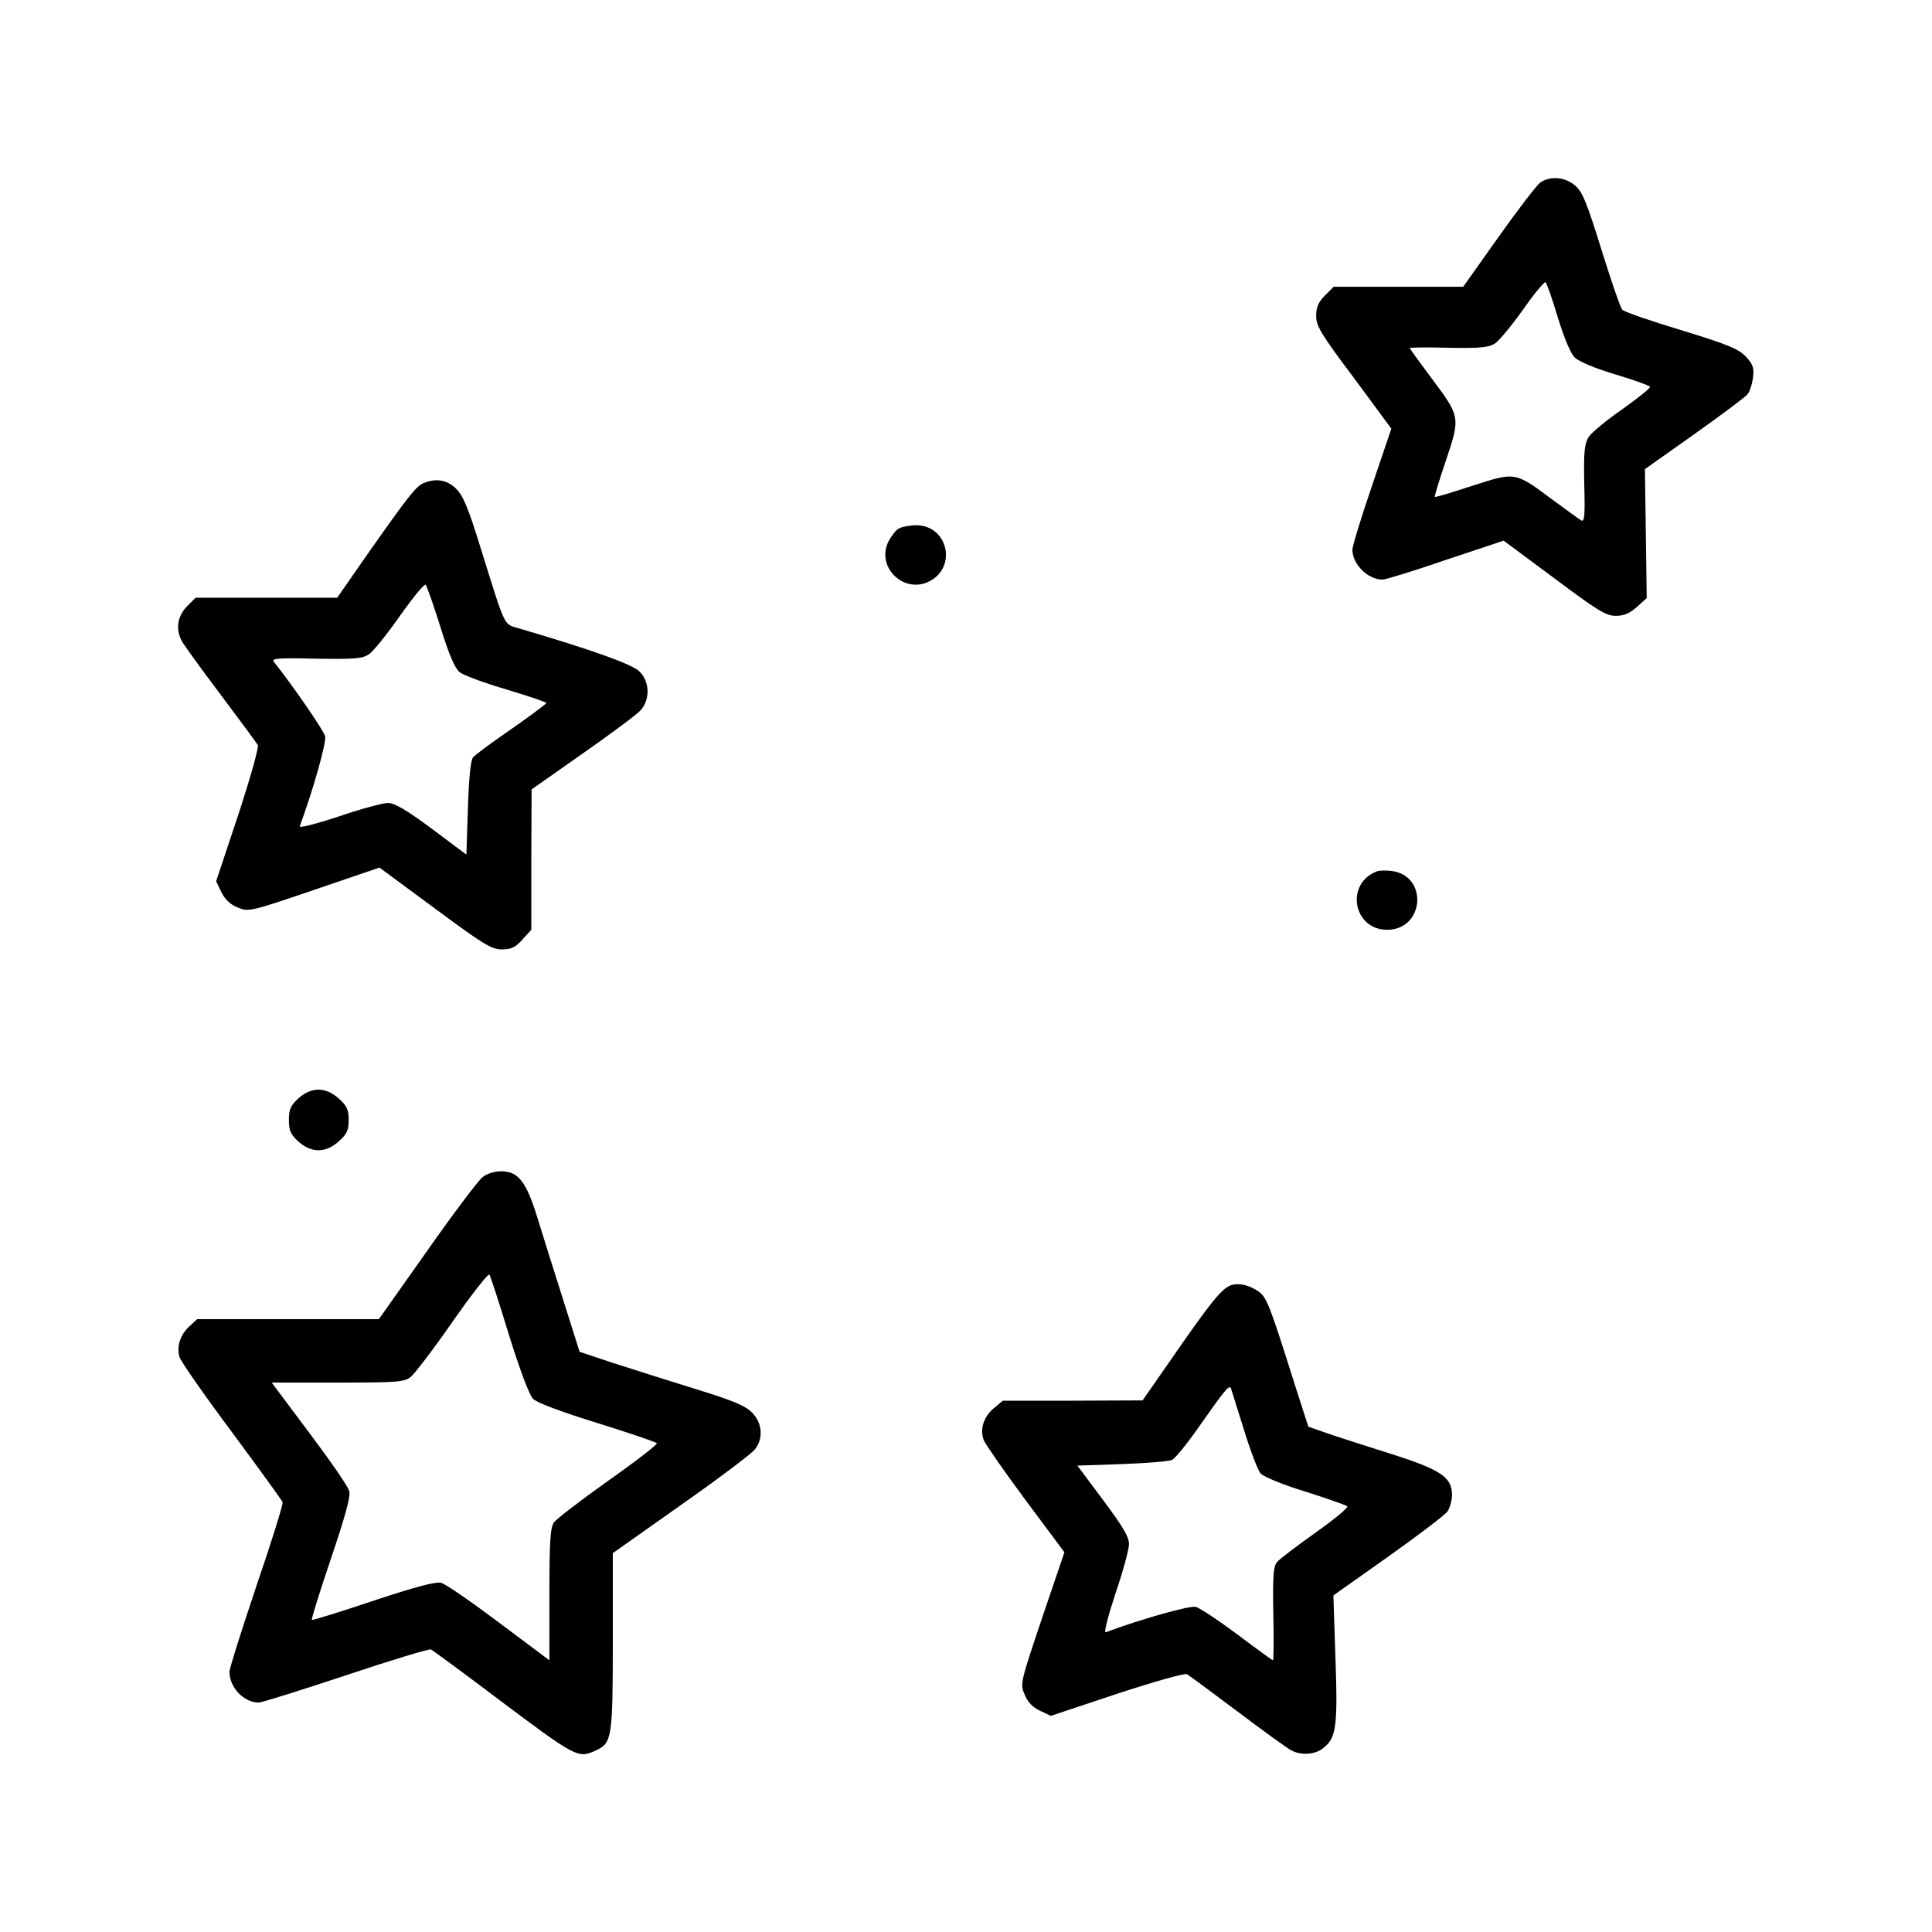 <?xml version="1.0" standalone="no"?>
<!DOCTYPE svg PUBLIC "-//W3C//DTD SVG 20010904//EN"
 "http://www.w3.org/TR/2001/REC-SVG-20010904/DTD/svg10.dtd">
<svg version="1.0" xmlns="http://www.w3.org/2000/svg"
 width="640pt" height="640pt" viewBox="0 0 640 640"
 preserveAspectRatio="xMidYMid meet">

<g transform="translate(0,640) scale(0.1,-0.1)"
fill="#000000" stroke="none">
<path d="M5102 5795 c-12 -9 -74 -90 -138 -180 l-117 -165 -214 0 -215 0 -29
-29 c-22 -22 -29 -39 -29 -68 0 -33 16 -60 125 -205 l124 -168 -64 -189 c-36
-105 -65 -200 -65 -212 0 -48 51 -99 100 -99 10 0 104 29 209 65 l192 64 167
-124 c143 -107 172 -125 204 -125 28 0 46 8 70 29 l33 30 -3 214 -3 213 164
116 c90 64 169 123 176 132 7 8 15 33 18 54 4 33 1 44 -23 70 -25 26 -57 40
-214 88 -102 31 -190 61 -196 68 -6 6 -37 96 -69 199 -49 158 -63 192 -88 213
-33 28 -82 32 -115 9z m58 -445 c21 -69 42 -119 56 -134 15 -14 65 -35 134
-56 61 -18 113 -37 116 -41 2 -4 -39 -37 -91 -74 -52 -36 -103 -78 -112 -92
-14 -22 -17 -47 -15 -155 3 -105 1 -128 -10 -122 -7 4 -49 35 -93 67 -127 95
-124 94 -267 48 -67 -22 -123 -39 -125 -37 -2 1 15 56 37 121 48 144 48 144
-50 275 -39 52 -70 95 -70 97 0 2 58 3 128 1 107 -2 133 1 154 14 14 9 56 60
93 112 37 53 71 94 75 91 3 -2 22 -54 40 -115z"/>
<path d="M1404 4800 c-25 -10 -49 -40 -184 -232 l-103 -148 -234 0 -235 0 -29
-29 c-31 -32 -38 -75 -17 -114 6 -12 64 -92 128 -177 64 -85 120 -161 124
-168 4 -7 -24 -107 -65 -232 l-73 -219 17 -36 c12 -24 29 -41 54 -51 36 -15
39 -15 253 58 l217 74 183 -135 c162 -120 188 -136 223 -136 31 0 45 7 68 33
l29 32 0 233 1 232 168 118 c93 65 179 129 192 143 33 35 32 95 -2 129 -23 24
-154 71 -395 142 -58 18 -45 -10 -135 278 -40 129 -56 165 -80 188 -30 28 -65
33 -105 17z m55 -477 c29 -94 48 -137 64 -150 13 -10 83 -36 155 -57 73 -22
132 -42 132 -45 -1 -3 -53 -42 -116 -86 -64 -44 -121 -86 -127 -94 -8 -9 -14
-71 -17 -168 l-5 -154 -115 86 c-85 63 -123 85 -145 85 -17 0 -91 -20 -164
-45 -76 -25 -131 -39 -128 -32 44 119 89 278 84 298 -5 20 -108 169 -170 247
-9 11 15 13 139 10 127 -2 154 0 175 14 15 9 61 67 104 128 43 61 81 107 85
103 4 -4 26 -67 49 -140z"/>
<path d="M2977 4649 c-9 -5 -24 -24 -33 -41 -46 -89 57 -183 143 -129 84 53
47 181 -51 181 -22 0 -49 -5 -59 -11z"/>
<path d="M4560 3513 c-105 -41 -77 -193 35 -193 124 0 137 180 14 195 -19 2
-41 2 -49 -2z"/>
<path d="M989 2762 c-26 -24 -32 -36 -32 -72 0 -36 6 -48 32 -72 43 -38 90
-38 133 1 27 24 33 36 33 71 0 35 -6 47 -33 71 -43 39 -90 39 -133 1z"/>
<path d="M1598 2500 c-14 -11 -97 -121 -184 -245 l-159 -225 -301 0 -301 0
-26 -24 c-30 -28 -42 -65 -33 -100 3 -13 81 -125 172 -247 91 -123 168 -229
170 -235 3 -5 -36 -130 -86 -276 -49 -146 -90 -275 -90 -286 0 -52 48 -102 97
-102 10 0 140 41 288 90 149 50 275 88 282 86 7 -3 102 -73 212 -156 273 -205
275 -206 336 -178 52 24 55 42 55 360 l0 293 225 159 c124 87 234 170 245 184
29 36 26 85 -7 121 -23 24 -60 40 -193 81 -91 28 -213 67 -272 86 l-108 36
-54 171 c-30 95 -69 218 -86 274 -37 119 -63 153 -120 153 -22 0 -48 -8 -62
-20z m88 -522 c38 -122 67 -198 80 -212 14 -13 90 -42 213 -80 106 -33 194
-63 197 -67 2 -4 -70 -60 -161 -124 -90 -64 -171 -126 -180 -138 -12 -18 -15
-60 -15 -239 l0 -218 -167 125 c-92 69 -178 129 -193 132 -17 4 -86 -14 -224
-60 -110 -37 -201 -65 -203 -63 -2 2 26 93 63 202 47 139 66 207 61 224 -3 15
-63 101 -132 193 l-125 167 219 0 c200 0 220 2 242 19 13 11 76 93 139 184 63
90 118 160 121 155 4 -6 33 -95 65 -200z"/>
<path d="M4074 2141 c-29 -13 -65 -57 -184 -229 l-105 -151 -232 -1 -231 0
-30 -25 c-34 -29 -47 -70 -33 -106 5 -13 67 -102 138 -198 l129 -173 -74 -218
c-72 -214 -73 -218 -58 -253 10 -25 27 -43 51 -54 l36 -17 219 73 c125 41 225
69 232 65 7 -4 83 -60 168 -124 85 -64 165 -122 177 -128 31 -17 75 -15 102 4
47 34 53 67 45 297 l-7 212 181 128 c100 71 188 138 197 150 8 12 15 37 15 55
0 59 -38 84 -206 137 -82 26 -176 56 -210 68 l-60 21 -45 140 c-82 260 -93
289 -119 307 -32 23 -69 31 -96 20z m47 -478 c21 -69 46 -134 55 -144 10 -11
75 -38 148 -60 72 -23 135 -45 139 -49 4 -4 -43 -43 -105 -87 -62 -44 -120
-88 -128 -98 -12 -15 -14 -47 -12 -172 2 -84 1 -153 -1 -153 -2 0 -55 38 -117
85 -63 47 -126 89 -139 92 -20 5 -180 -40 -298 -84 -7 -3 7 52 32 128 25 73
45 147 45 164 0 24 -21 59 -86 146 l-85 114 148 5 c81 3 156 9 166 14 10 5 50
54 89 110 87 124 101 141 106 126 2 -6 21 -67 43 -137z"/>
</g>
</svg>
